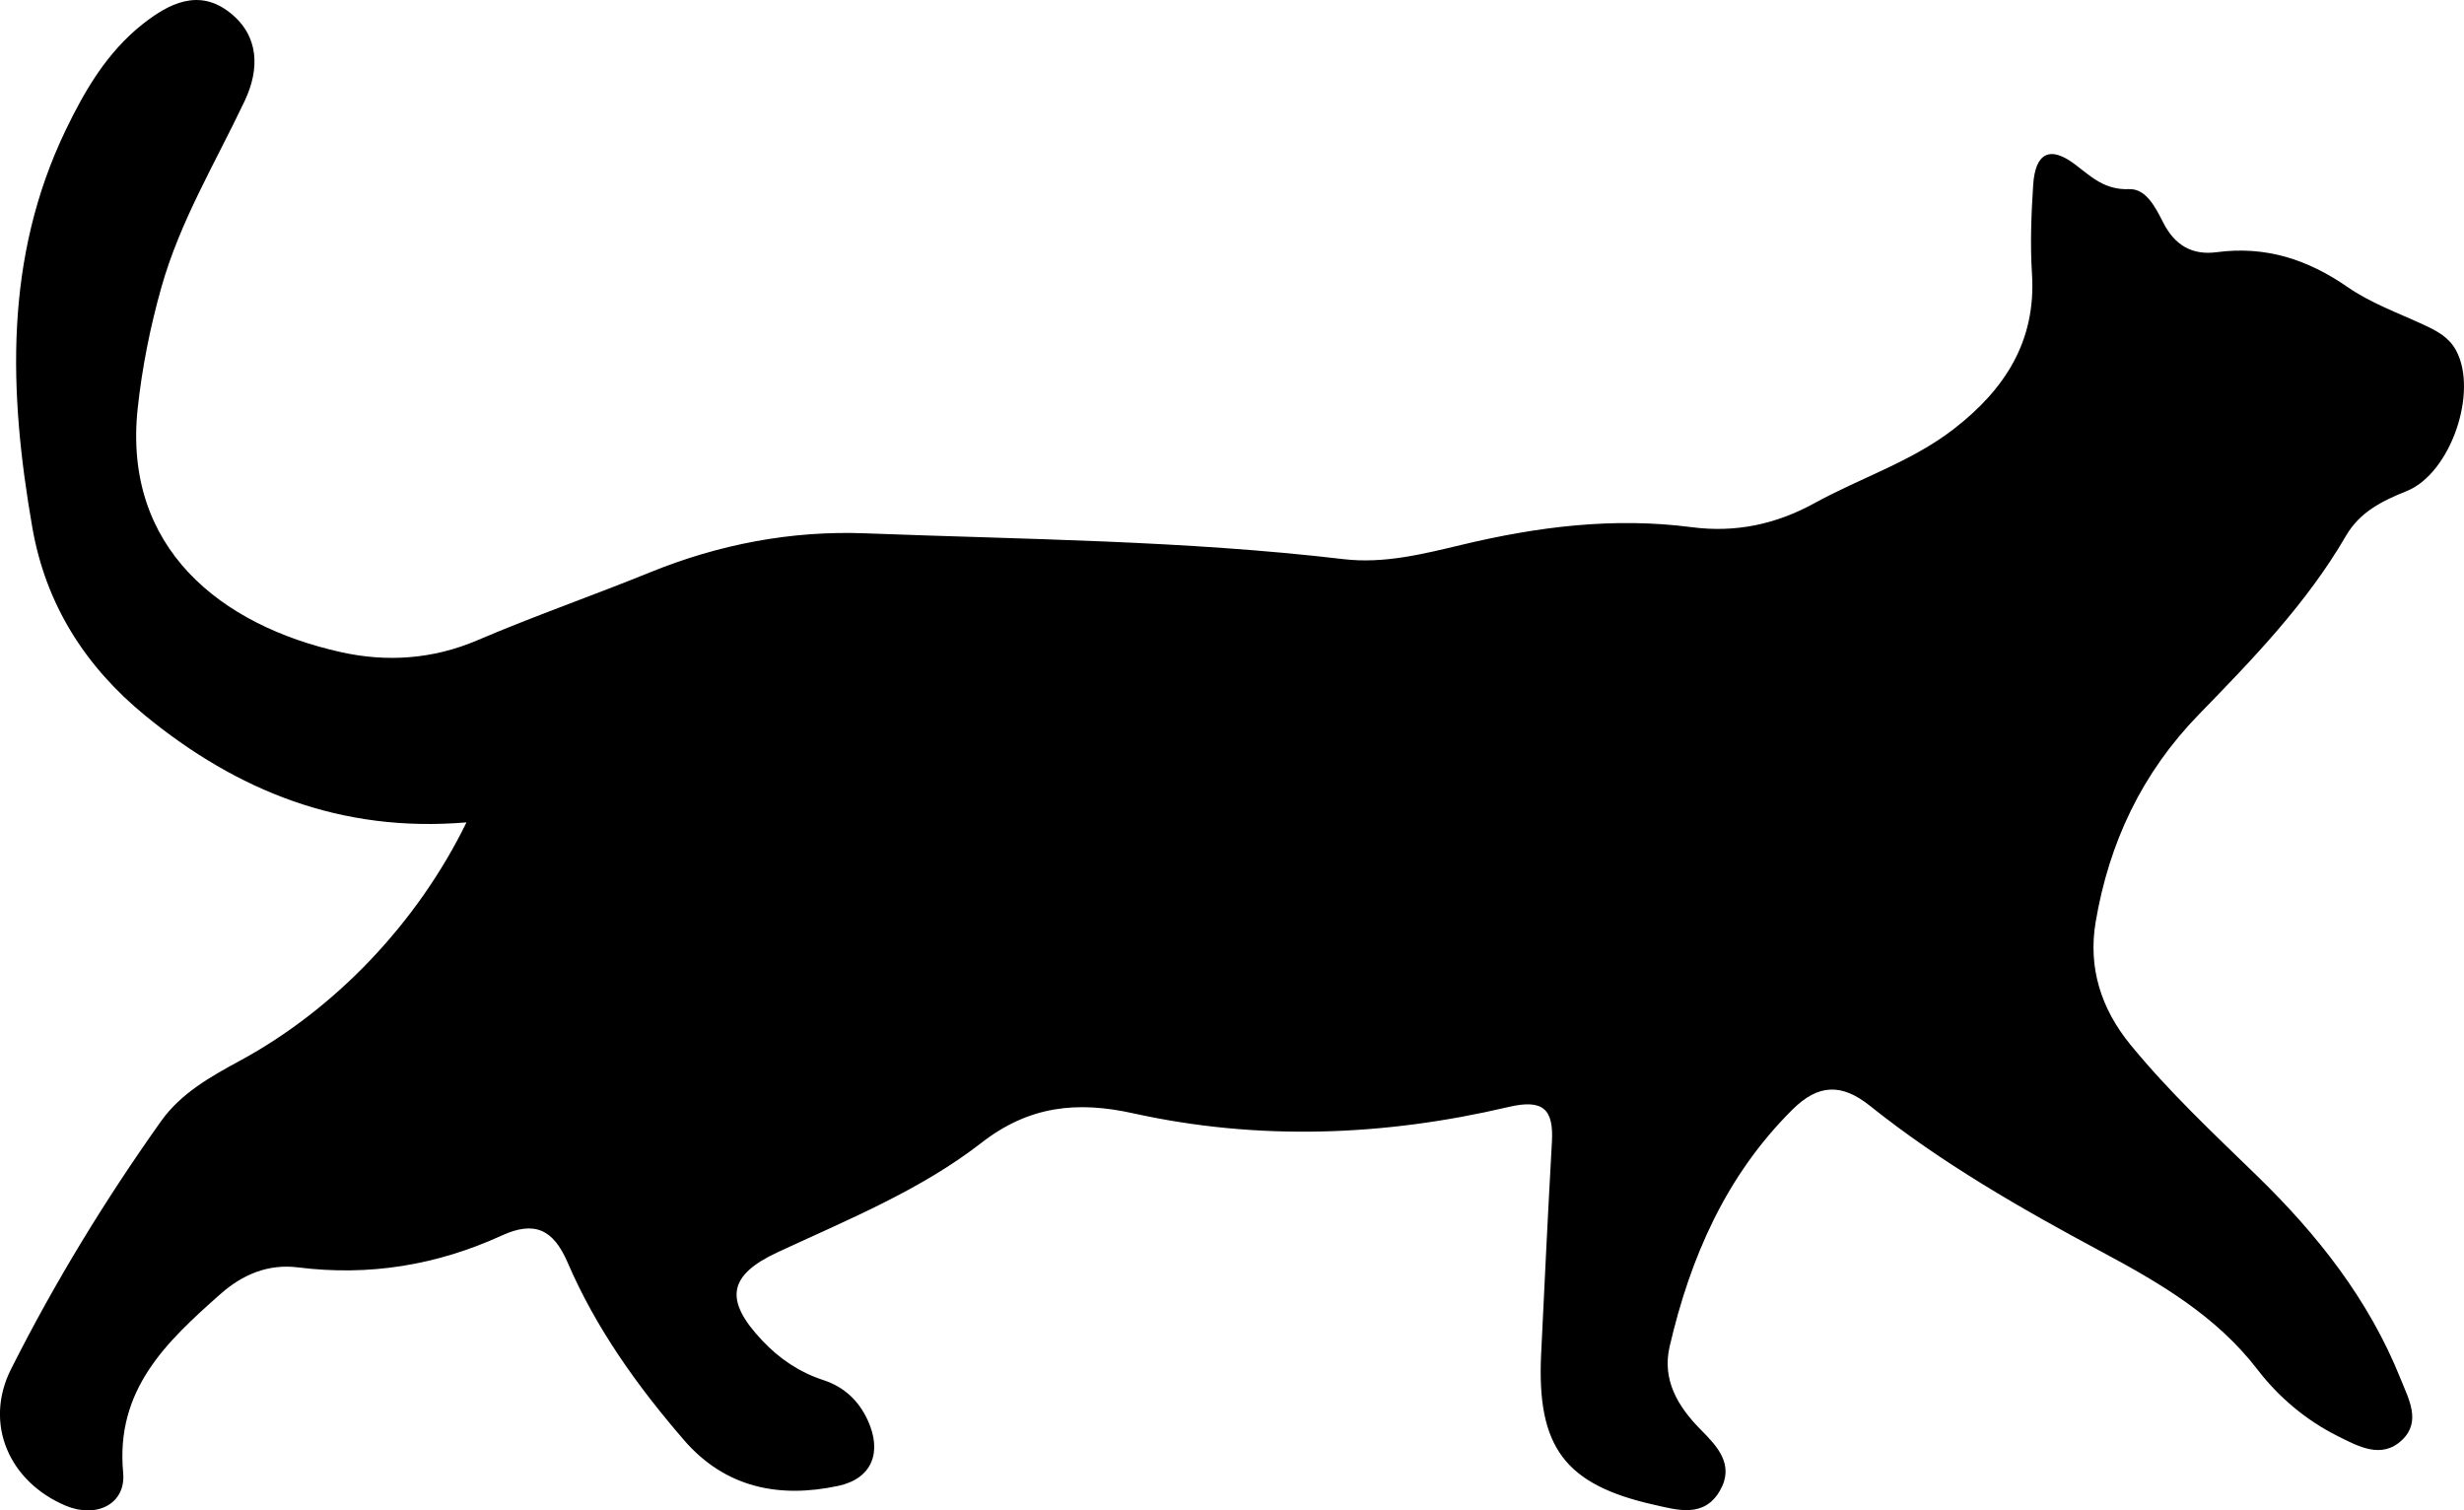 <?xml version="1.0" encoding="UTF-8"?>
<svg id="Layer_1" data-name="Layer 1" xmlns="http://www.w3.org/2000/svg" viewBox="0 0 486.48 298.17">
  <defs>
    <style>
      .cls-1 {
        fill: #000;
        stroke-width: 0px;
      }
    </style>
  </defs>
  <path class="cls-1" d="M92.09,162.36c-24.77,2.09-45.27-6.22-63.43-21.09-11.81-9.68-19.62-21.89-22.28-37.14C1.73,77.39.79,50.99,12.98,25.66c3.79-7.87,8.16-15.31,15.1-20.83,5.24-4.16,11.17-7.19,17.32-2.33,5.83,4.6,5.86,11.17,2.93,17.38-5.76,12.17-12.77,23.73-16.47,36.85-2.22,7.87-3.81,15.85-4.68,23.93-2.94,27.53,16.4,42.82,40.14,48.09,8.99,2,18.1,1.43,26.94-2.35,11.22-4.79,22.77-8.81,34.07-13.4,13.65-5.55,27.88-8.27,42.49-7.71,31.5,1.21,63.07,1.4,94.44,5.1,7.98.94,15.72-1.01,23.37-2.84,14.96-3.58,30.01-5.48,45.37-3.47,8.63,1.13,16.61-.55,24.25-4.75,9.11-5.01,19.19-8.19,27.55-14.68,10.03-7.79,16.23-17.3,15.38-30.62-.37-5.82-.14-11.71.24-17.55.42-6.38,3.38-7.77,8.34-3.96,3.21,2.46,5.85,5.01,10.59,4.82,3.4-.14,5.27,3.72,6.77,6.65,2.26,4.43,5.69,6.44,10.52,5.8,9.6-1.28,17.93,1.39,25.85,6.88,4.54,3.15,9.93,5.09,15.01,7.44,2.58,1.2,4.99,2.43,6.42,5.09,4.4,8.18-1.06,24.26-9.78,27.76-4.84,1.95-9.21,4.09-11.97,8.83-7.74,13.33-18.4,24.33-29.03,35.25-11.26,11.57-17.74,25.33-20.39,41-1.52,9.03,1.09,17.15,6.86,24.2,7.59,9.28,16.33,17.47,24.9,25.8,11.99,11.64,22.19,24.53,28.45,40.19,1.57,3.92,4.14,8.44.27,12.08-4.07,3.84-8.66,1.22-12.75-.82-6.24-3.13-11.61-7.68-15.76-13.08-8.19-10.66-19.36-17.15-30.76-23.26-15.95-8.55-31.62-17.52-45.78-28.84-5.59-4.47-10.21-4.3-15.3.76-13.12,13.03-20.15,29.17-24.24,46.77-1.52,6.52,1.56,11.79,6.14,16.41,3.23,3.26,6.73,6.9,3.81,12.01-3.14,5.5-8.46,3.85-13.02,2.82-17.68-3.96-23.18-11.45-22.3-29.76.67-13.97,1.35-27.94,2.13-41.91.36-6.48-1.78-8.46-8.58-6.86-24.56,5.77-49.37,6.71-74.13,1.24-10.99-2.43-20.5-1.5-29.91,5.82-12.08,9.39-26.41,15.18-40.26,21.62-9.8,4.56-10.56,9.44-3.05,17.41,3.38,3.59,7.35,6.28,12.04,7.81,4.14,1.35,7.01,4.05,8.8,7.93,2.88,6.25.93,11.52-5.81,12.97-11.59,2.49-22.29.43-30.48-9.06-9.19-10.64-17.35-22.03-22.93-34.98-2.83-6.58-6.51-8.37-13.04-5.38-12.77,5.85-26.17,8.05-40.19,6.29-5.93-.75-11,1.41-15.39,5.3-10.63,9.41-20.69,18.84-19.16,35.22.59,6.25-5.33,9.06-11.33,6.53-11.14-4.69-16.25-16.16-10.8-26.98,8.58-17.04,18.53-33.35,29.6-48.92,3.92-5.52,9.75-8.79,15.61-11.97,18.73-10.15,34.97-27.13,44.69-47.01Z"/>
</svg>